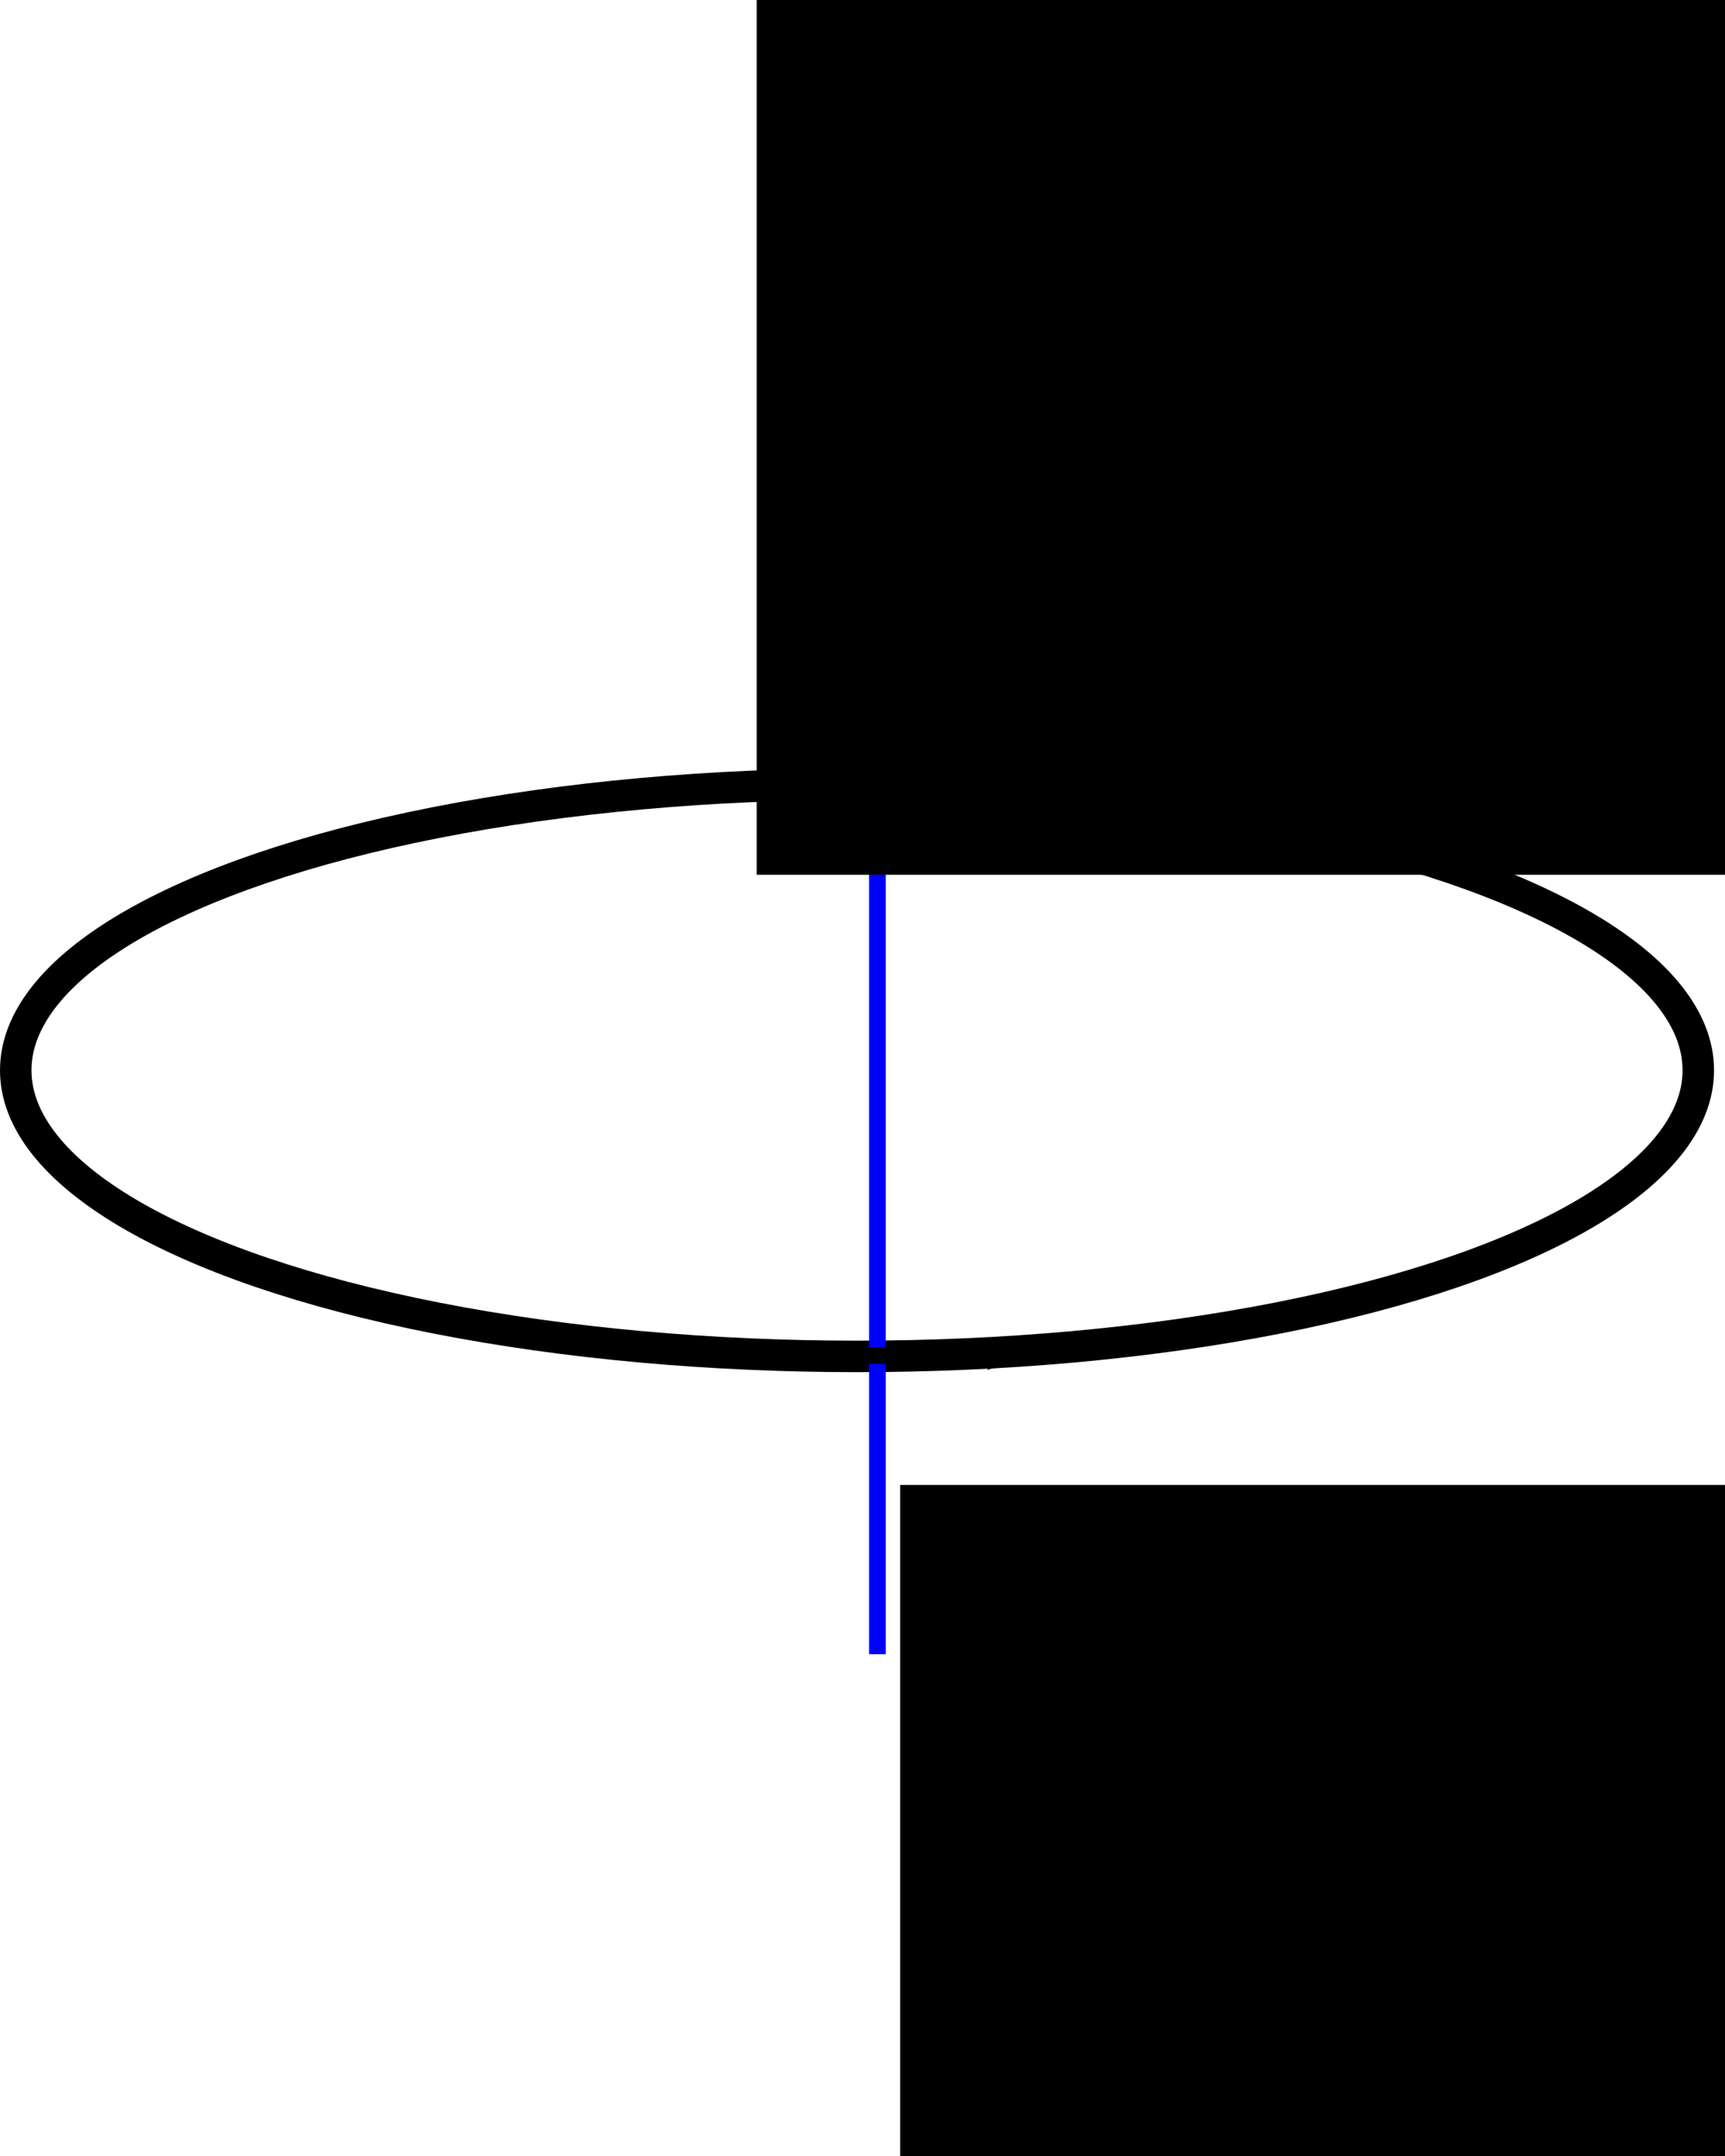 <?xml version="1.0" encoding="UTF-8" standalone="no"?>
<!-- Created with Inkscape (http://www.inkscape.org/) -->

<svg
   xmlns:dc="http://purl.org/dc/elements/1.1/"
   xmlns:cc="http://creativecommons.org/ns#"
   xmlns:rdf="http://www.w3.org/1999/02/22-rdf-syntax-ns#"
   xmlns:svg="http://www.w3.org/2000/svg"
   xmlns="http://www.w3.org/2000/svg"
   xmlns:sodipodi="http://sodipodi.sourceforge.net/DTD/sodipodi-0.dtd"
   xmlns:inkscape="http://www.inkscape.org/namespaces/inkscape"
   width="27.4mm"
   height="34.24mm"
   viewBox="0 0 27.4 34.24"
   version="1.1"
   id="svg8"
   inkscape:version="0.92.2 5c3e80d, 2017-08-06"
   sodipodi:docname="mdipoleConfig.svg">
  <defs
     id="defs2">
    <marker
       inkscape:stockid="Arrow1Lend"
       orient="auto"
       refY="0"
       refX="0"
       id="marker1362"
       style="overflow:visible"
       inkscape:isstock="true">
      <path
         id="path1360"
         d="M 0,0 5,-5 -12.5,0 5,5 Z"
         style="fill:#0000ff;fill-opacity:1;fill-rule:evenodd;stroke:#0000ff;stroke-width:1pt;stroke-opacity:1"
         transform="matrix(-0.8,0,0,-0.8,-10,0)"
         inkscape:connector-curvature="0" />
    </marker>
    <marker
       inkscape:stockid="Arrow1Lend"
       orient="auto"
       refY="0"
       refX="0"
       id="Arrow1Lend"
       style="overflow:visible"
       inkscape:isstock="true">
      <path
         id="path819"
         d="M 0,0 5,-5 -12.5,0 5,5 Z"
         style="fill:#000000;fill-opacity:1;fill-rule:evenodd;stroke:#000000;stroke-width:1pt;stroke-opacity:1"
         transform="matrix(-0.8,0,0,-0.8,-10,0)"
         inkscape:connector-curvature="0" />
    </marker>
  </defs>
  <sodipodi:namedview
     id="base"
     pagecolor="#ffffff"
     bordercolor="#666666"
     borderopacity="1.0"
     inkscape:pageopacity="0.0"
     inkscape:pageshadow="2"
     inkscape:zoom="0.9899495"
     inkscape:cx="-114.02388"
     inkscape:cy="99.287255"
     inkscape:document-units="mm"
     inkscape:current-layer="layer1"
     showgrid="false"
     inkscape:window-width="1440"
     inkscape:window-height="789"
     inkscape:window-x="0"
     inkscape:window-y="1"
     inkscape:window-maximized="1" />
  <g
     inkscape:label="Layer 1"
     inkscape:groupmode="layer"
     id="layer1"
     transform="translate(-82.069,-139.686)">
    <ellipse
       style="opacity:1;fill:none;fill-opacity:1;fill-rule:evenodd;stroke:#000000;stroke-width:0.5;stroke-linecap:square;stroke-linejoin:miter;stroke-miterlimit:4;stroke-dasharray:none;stroke-dashoffset:0;stroke-opacity:1"
       id="path812"
       cx="95.682"
       cy="156.683"
       rx="13.363"
       ry="4.544" />
    <path
       style="fill:#0000ff;stroke:#0000ff;stroke-width:0.265px;stroke-linecap:butt;stroke-linejoin:miter;stroke-opacity:1;marker-end:url(#marker1362)"
       d="M 96.006,165.956 V 145.923"
       id="path1358"
       inkscape:connector-curvature="0" />
    <path
       style="fill:none;stroke:#000000;stroke-width:0.265;stroke-linecap:butt;stroke-linejoin:miter;stroke-miterlimit:4;stroke-dasharray:none;stroke-opacity:1;marker-end:url(#Arrow1Lend)"
       d="m 95.25,161.212 h 3.213"
       id="path814"
       inkscape:connector-curvature="0" />
    <flowRoot
       xml:space="preserve"
       id="flowRoot1350"
       style="font-style:normal;font-weight:normal;font-size:40px;line-height:1.25;font-family:sans-serif;letter-spacing:0px;word-spacing:0px;fill:#000000;fill-opacity:1;stroke:none;stroke-width:1.216"
       transform="matrix(0.179,0,0,0.265,31.416,-2.835)"><flowRegion
         id="flowRegion1352"
         style="stroke-width:1.216"><rect
           id="rect1354"
           width="180.714"
           height="56.429"
           x="362.857"
           y="626.805"
           style="stroke-width:1.216" /></flowRegion><flowPara
         id="flowPara1356"
         style="stroke-width:1.216">$I$</flowPara></flowRoot>    <flowRoot
       transform="matrix(0.098,0,0,0.265,58.528,-27.479)"
       style="font-style:normal;font-weight:normal;font-size:40px;line-height:1.25;font-family:sans-serif;letter-spacing:0px;word-spacing:0px;fill:#000000;fill-opacity:1;stroke:none;stroke-width:1.644"
       id="flowRoot1670"
       xml:space="preserve"><flowRegion
         id="flowRegion1666"
         style="stroke-width:1.644"><rect
           y="626.805"
           x="362.857"
           height="56.429"
           width="180.714"
           id="rect1664"
           style="stroke-width:1.644" /></flowRegion><flowPara
         id="flowPara1668"
         style="stroke-width:1.644">$\+vm$</flowPara></flowRoot>  </g>
</svg>
